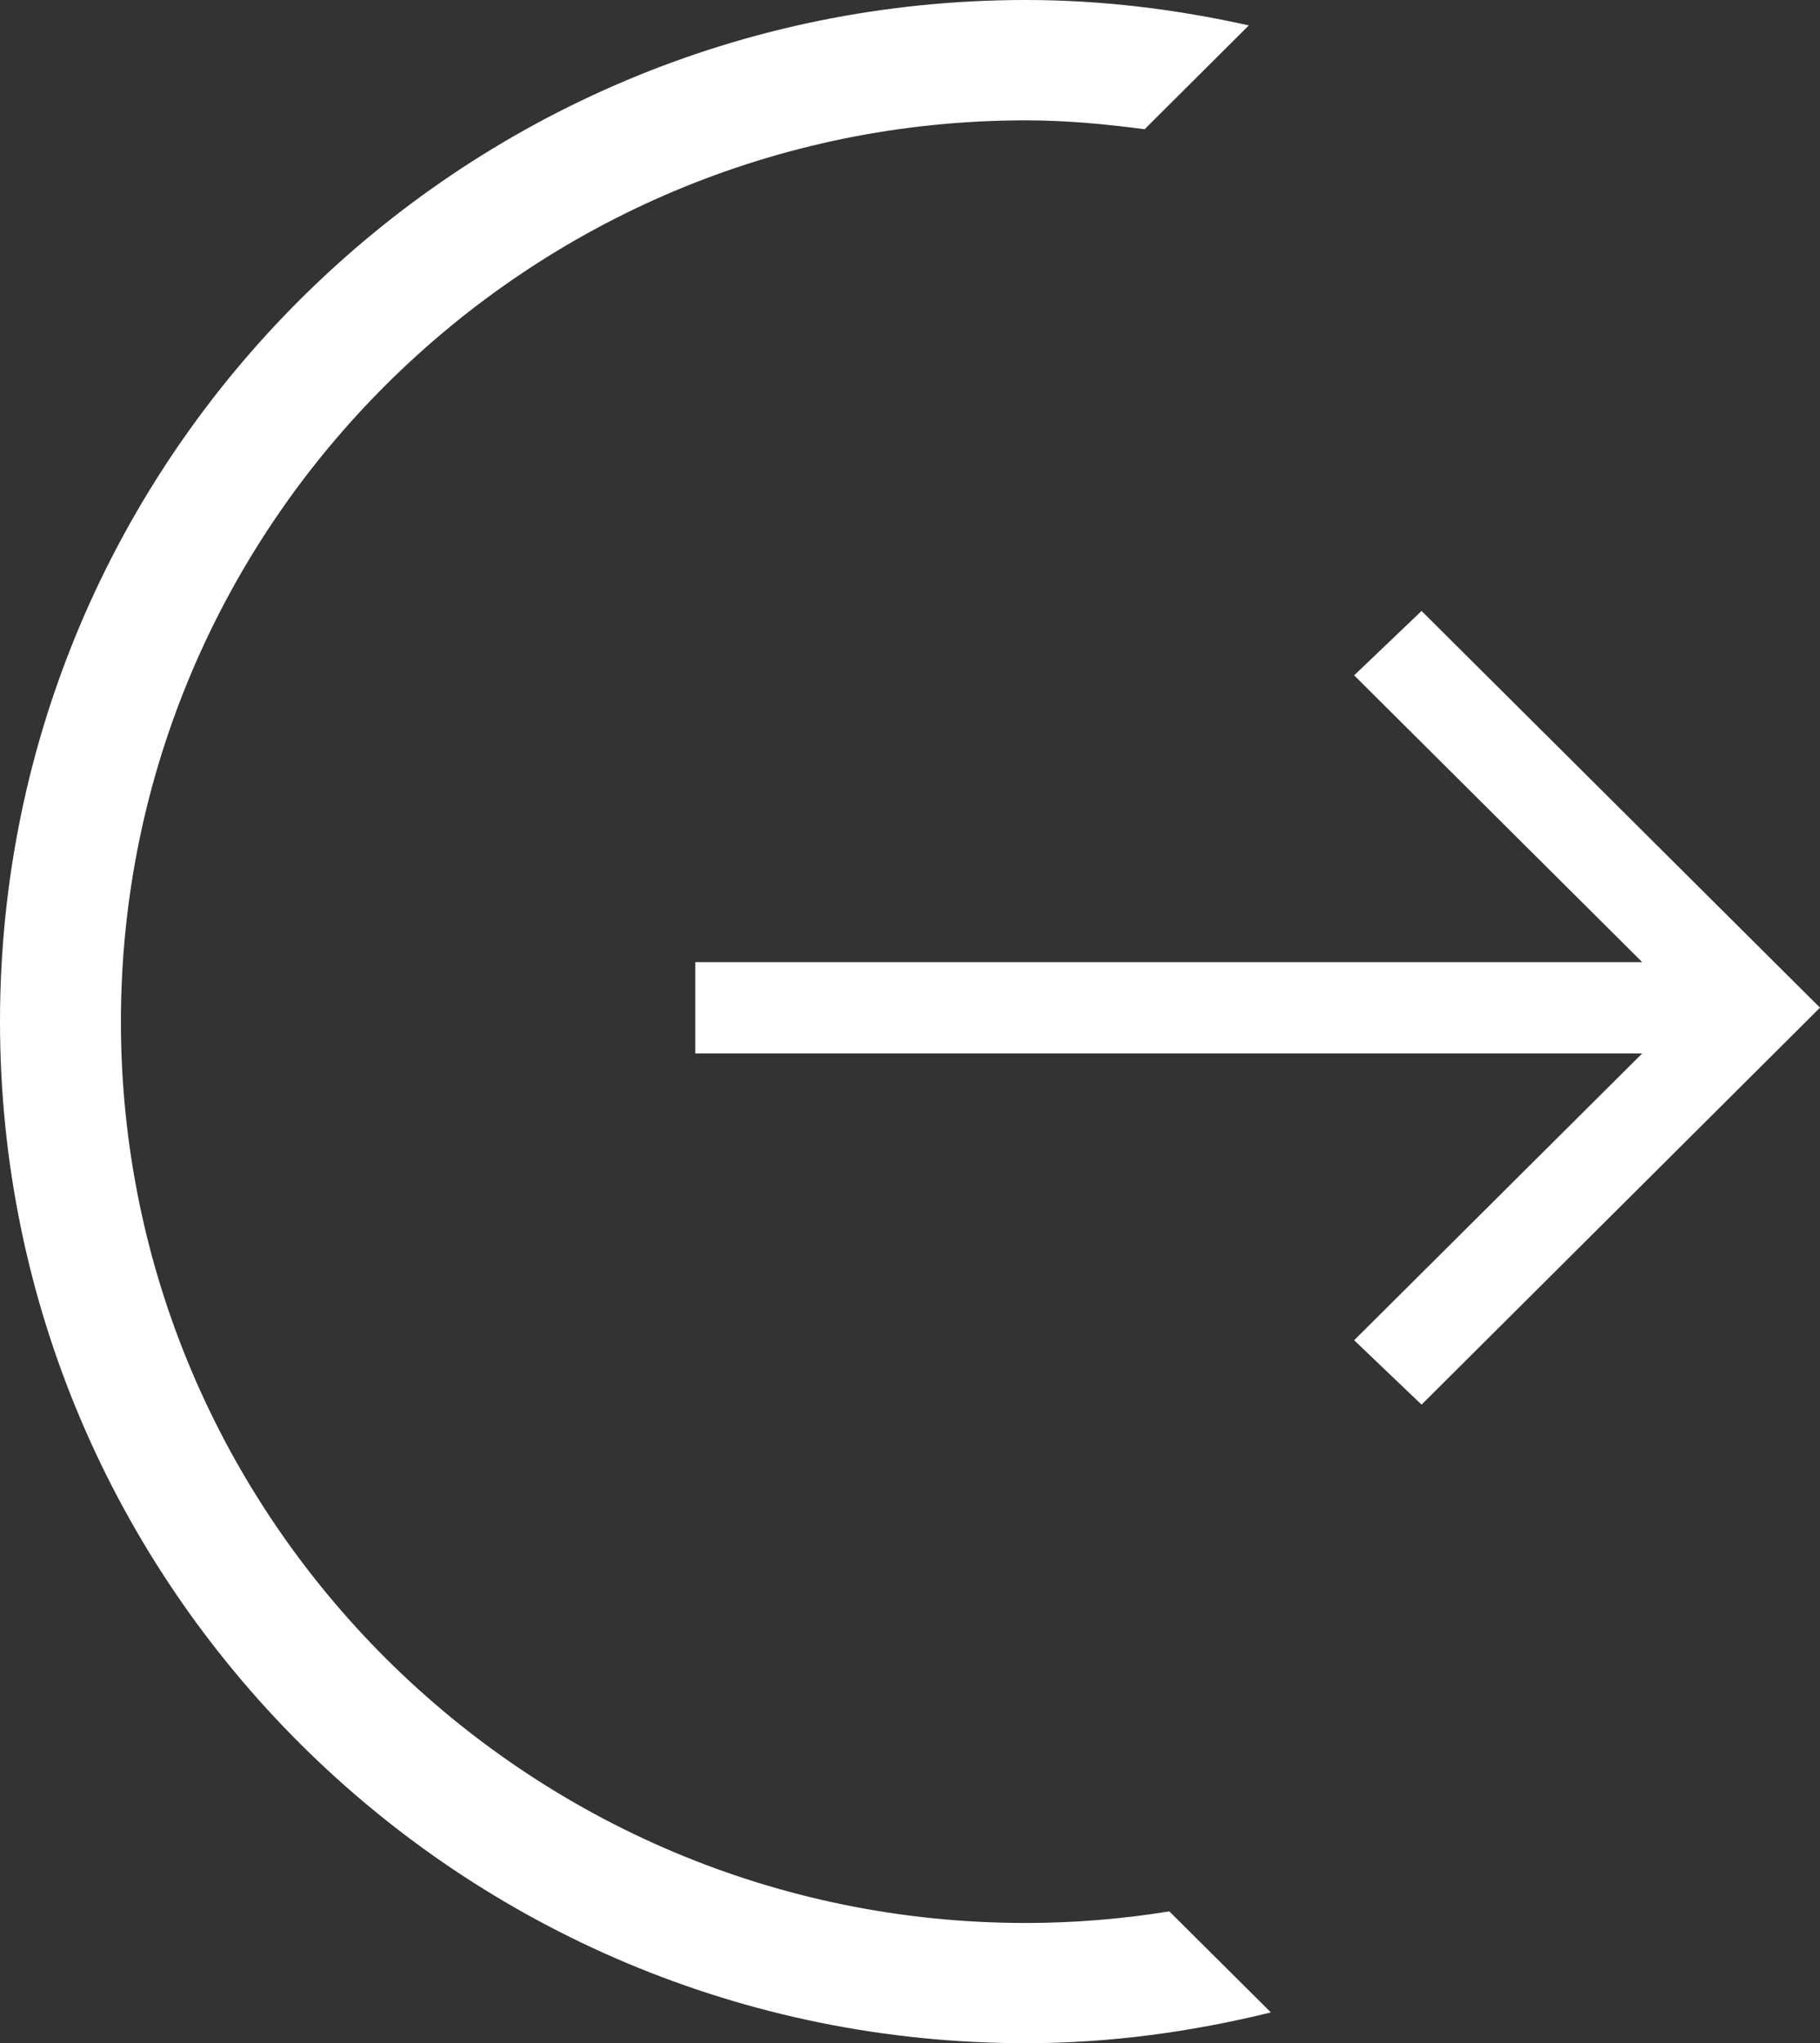 <?xml version="1.0" encoding="utf-8"?>
<!-- Generator: Adobe Illustrator 16.0.0, SVG Export Plug-In . SVG Version: 6.00 Build 0)  -->
<!DOCTYPE svg PUBLIC "-//W3C//DTD SVG 1.1//EN" "http://www.w3.org/Graphics/SVG/1.1/DTD/svg11.dtd">
<svg version="1.1" id="Layer_1" xmlns="http://www.w3.org/2000/svg" xmlns:xlink="http://www.w3.org/1999/xlink" x="0px" y="0px"
	 width="15.549px" height="17.453px" viewBox="0 0 15.549 17.453" enable-background="new 0 0 15.549 17.453" xml:space="preserve">
<rect x="0" y="0" width="15.549" height="17.453" fill="#333333" stroke="none"/>
<g>
	<polygon fill="#FFFFFF" points="12.145,5.219 11.569,5.769 14.03,8.219 5.94,8.219 5.94,8.999 14.03,8.999 11.569,11.449 
		12.145,11.999 15.549,8.608 	"/>
	<g>
		<path fill="#FFFFFF" d="M8.764,16.427c-4.266,0-7.731-3.454-7.731-7.7c0-4.245,3.466-7.699,7.731-7.699
			c0.345,0,0.681,0.032,1.015,0.076l0.89-0.887C10.054,0.08,9.418,0,8.764,0C3.923,0,0,3.907,0,8.727s3.923,8.727,8.764,8.727
			c0.723,0,1.422-0.098,2.094-0.263l-0.868-0.863C9.591,16.392,9.181,16.427,8.764,16.427z"/>
	</g>
</g>
</svg>
